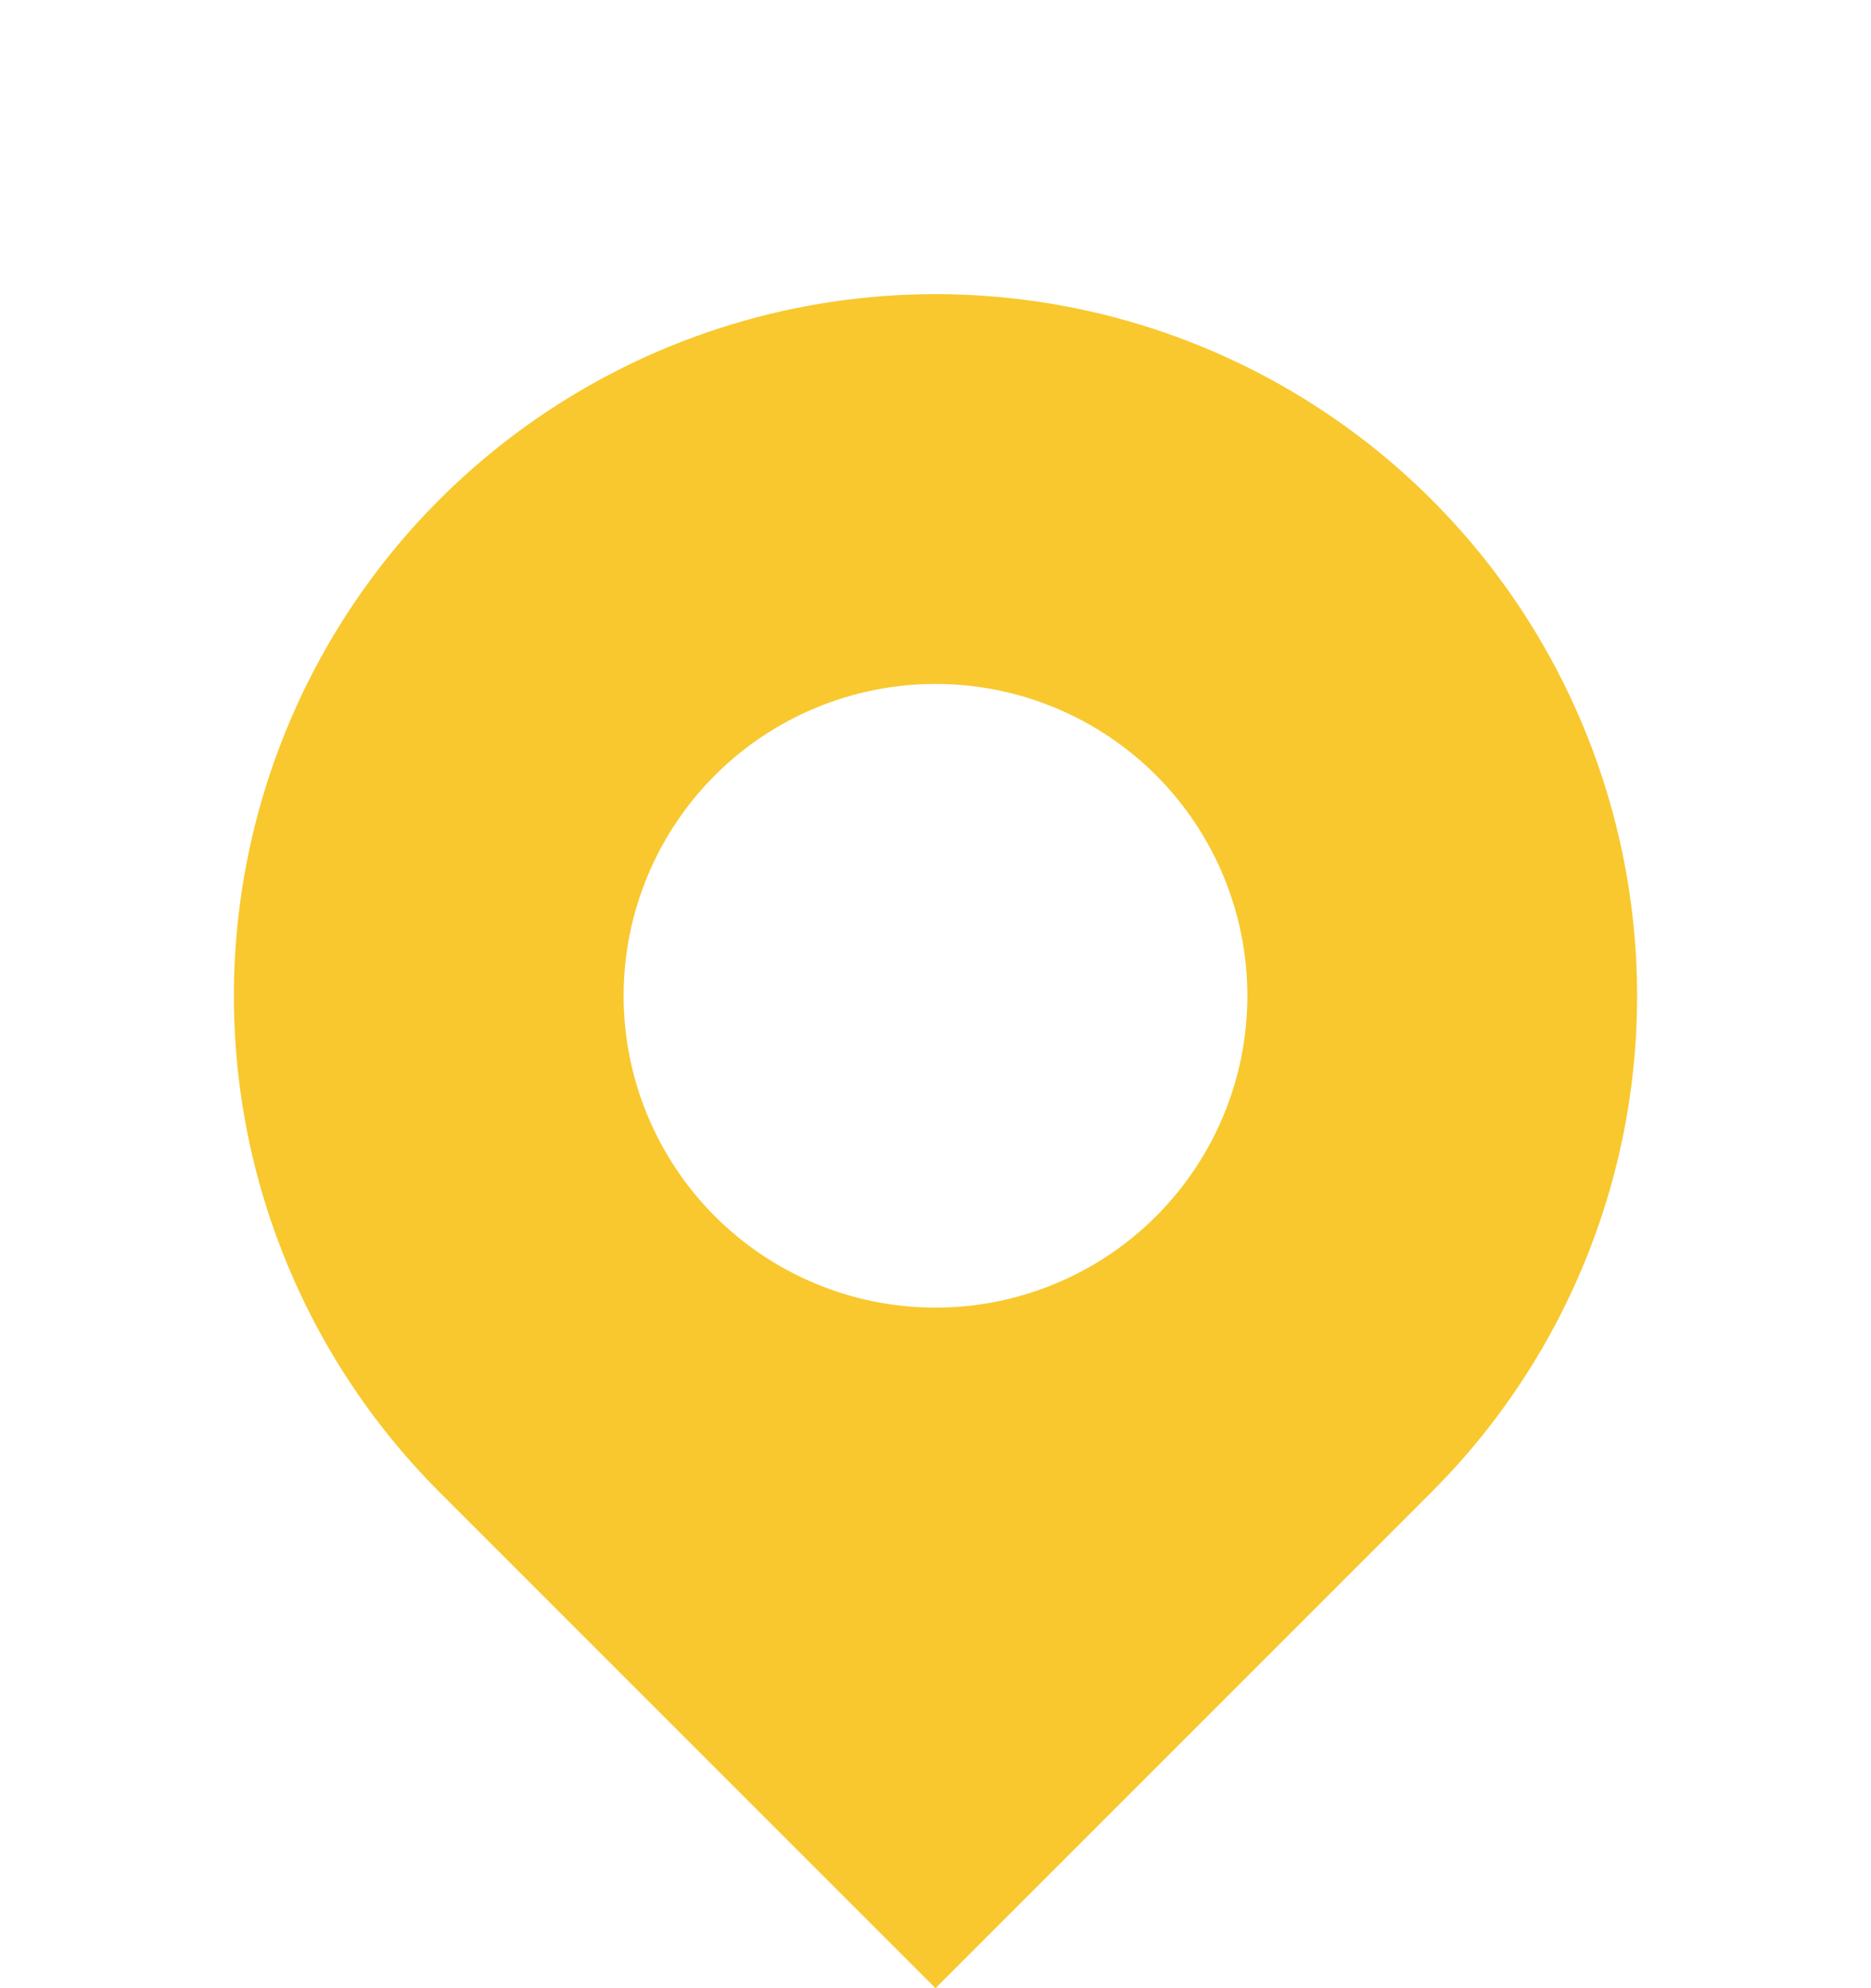 <svg width="16" height="17" viewBox="0 0 16 17" fill="none" xmlns="http://www.w3.org/2000/svg">
<path d="M12.243 12.757L8 17L3.757 12.757C2.918 11.918 2.347 10.849 2.115 9.685C1.884 8.521 2.003 7.315 2.457 6.219C2.911 5.122 3.68 4.185 4.667 3.526C5.653 2.867 6.813 2.515 8 2.515C9.187 2.515 10.347 2.867 11.333 3.526C12.32 4.185 13.089 5.122 13.543 6.219C13.997 7.315 14.116 8.521 13.885 9.685C13.653 10.849 13.082 11.918 12.243 12.757ZM8 11.181C8.707 11.181 9.386 10.9 9.886 10.4C10.386 9.9 10.667 9.222 10.667 8.515C10.667 7.807 10.386 7.129 9.886 6.629C9.386 6.129 8.707 5.848 8 5.848C7.293 5.848 6.614 6.129 6.114 6.629C5.614 7.129 5.333 7.807 5.333 8.515C5.333 9.222 5.614 9.9 6.114 10.4C6.614 10.9 7.293 11.181 8 11.181Z" fill="#F8C82E"/>
</svg>
